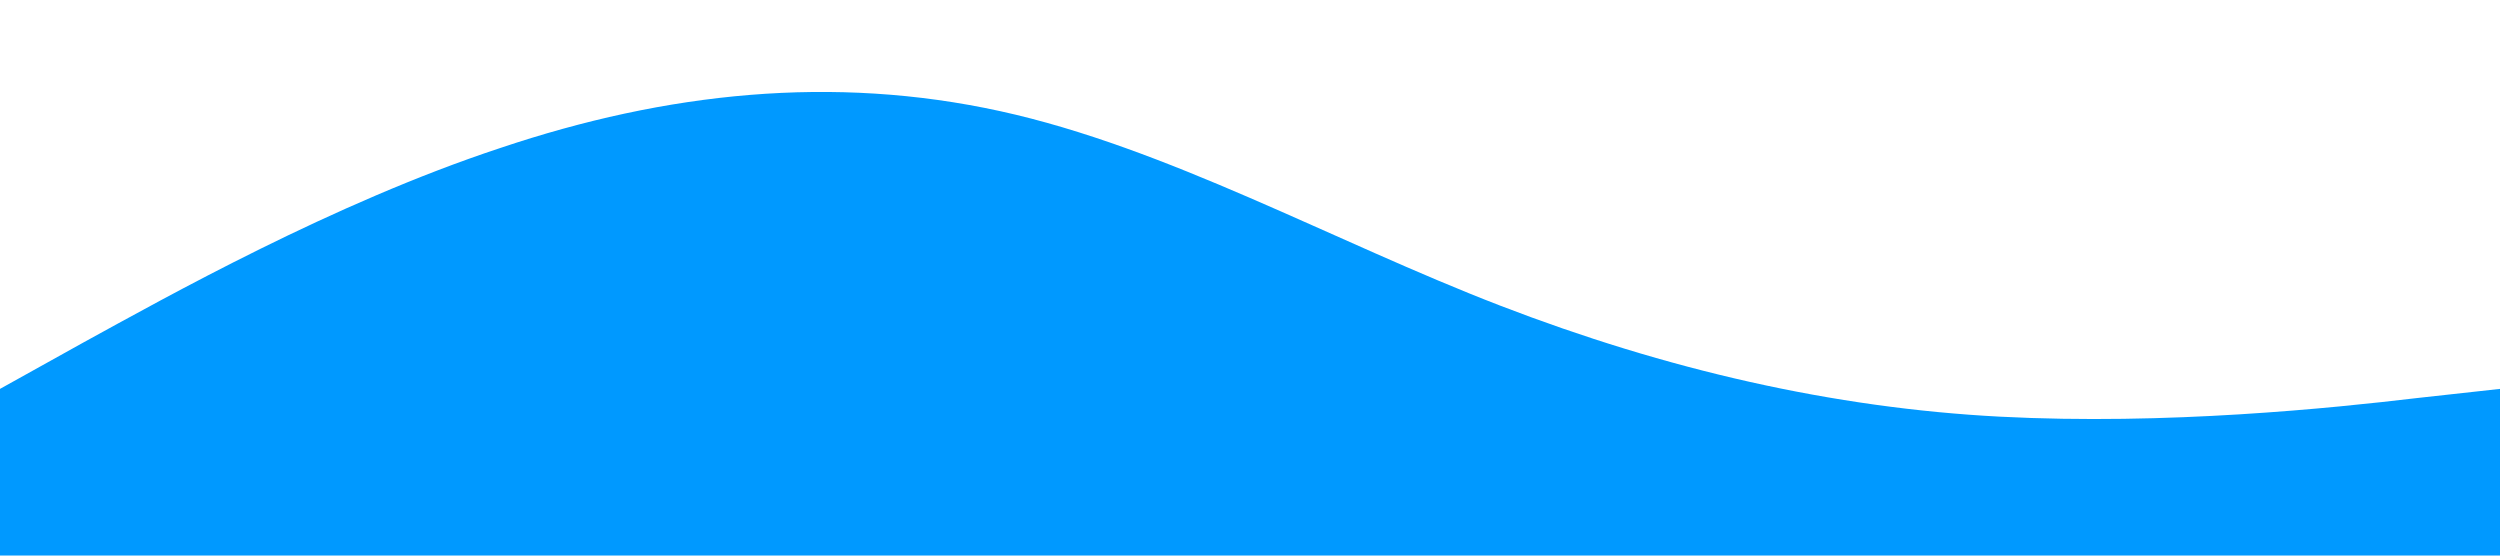 <svg xmlns="http://www.w3.org/2000/svg" viewBox="0 0 1440 320"><path fill="#0099ff" fill-opacity="1" d="M0,224L48,197.3C96,171,192,117,288,85.3C384,53,480,43,576,64C672,85,768,139,864,176C960,213,1056,235,1152,240C1248,245,1344,235,1392,229.3L1440,224L1440,320L1392,320C1344,320,1248,320,1152,320C1056,320,960,320,864,320C768,320,672,320,576,320C480,320,384,320,288,320C192,320,96,320,48,320L0,320Z"></path></svg>